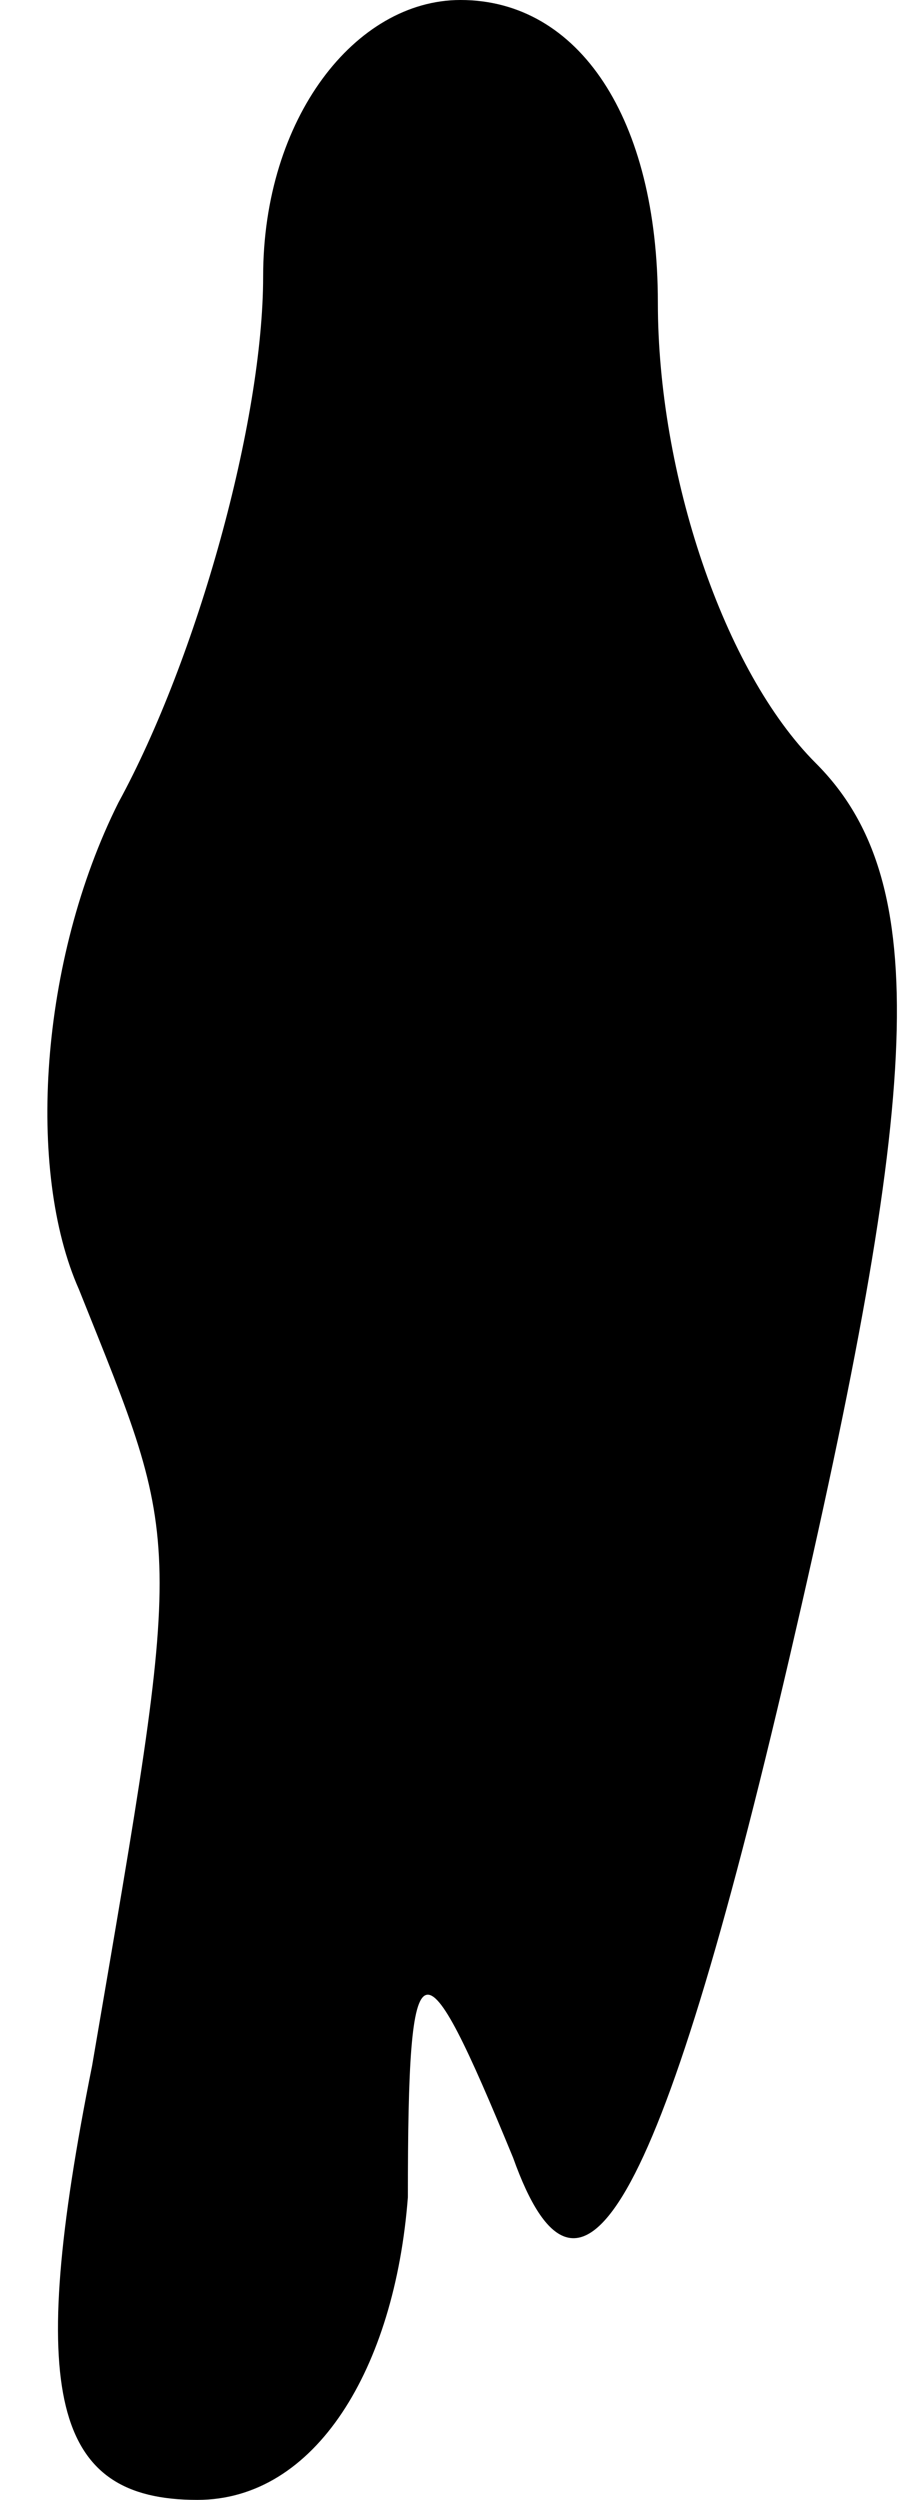 <?xml version="1.0" standalone="no"?>
<!DOCTYPE svg PUBLIC "-//W3C//DTD SVG 20010904//EN"
 "http://www.w3.org/TR/2001/REC-SVG-20010904/DTD/svg10.dtd">
<svg version="1.0" xmlns="http://www.w3.org/2000/svg"
 width="7pt" height="19pt" viewBox="0 0 7 19"
 preserveAspectRatio="xMidYMid meet">
<g transform="translate(0,19) scale(0.1,-0.1)"
fill="#000000" stroke="none">
<path fill="#000000" stroke="none" d="M20 169 c0 -11 -5 -29 -11 -40 -6 -12
-7 -28 -3 -37 8 -20 8 -18 1 -59 -5 -25 -3 -33 8 -33 9 0 15 10 16 23 0 20 1
20 8 3 5 -14 11 -5 21 38 10 43 11 59 2 68 -7 7 -12 22 -12 35 0 14 -6 23 -15
23 -8 0 -15 -9 -15 -21z"/>
</g>
</svg>
